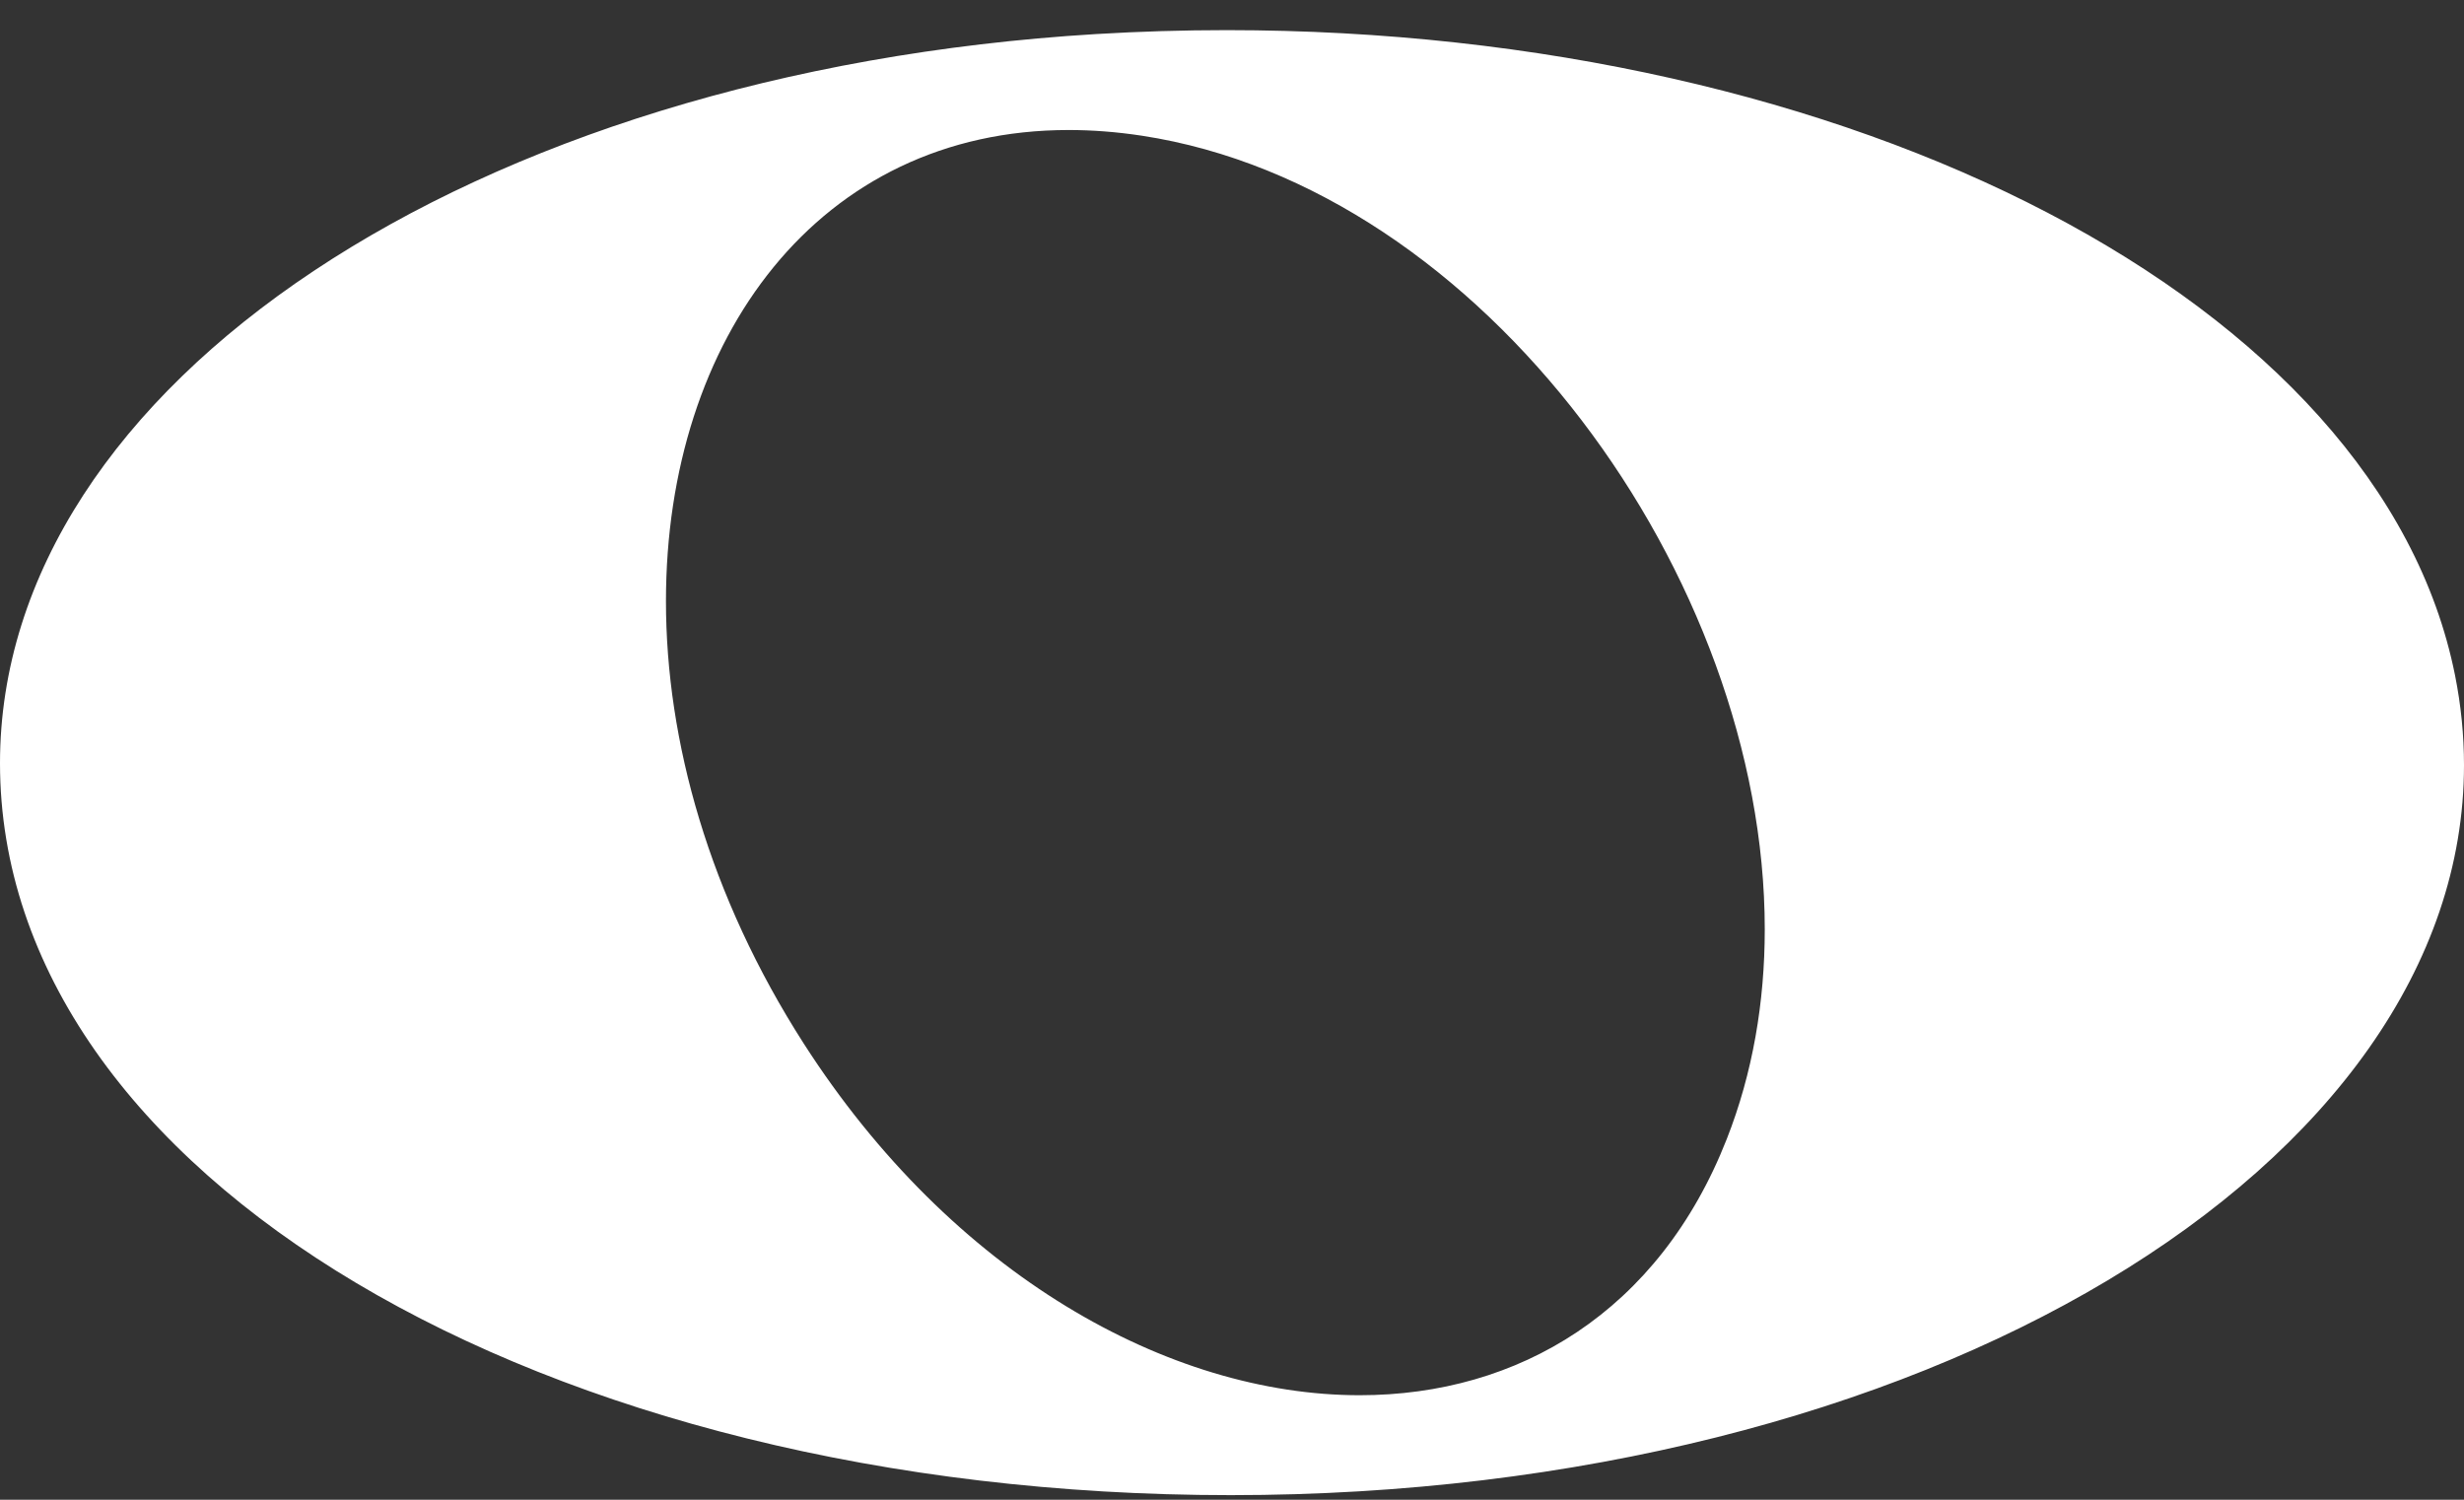 <?xml version="1.0" encoding="UTF-8"?>
<svg width="69px" height="42px" viewBox="0 0 69 42" version="1.1" xmlns="http://www.w3.org/2000/svg" xmlns:xlink="http://www.w3.org/1999/xlink">
    <rect x="0" y="0" width="69" height="42" fill="#333333" stroke="none"/>
    <!-- Generator: Sketch 58 (84663) - https://sketch.com -->
    <title>path6230 copy 3</title>
    <desc>Created with Sketch.</desc>
    <g id="Page-2" stroke="none" stroke-width="1" fill="none" fill-rule="evenodd">
        <g id="Assets" transform="translate(-481, -2702)" fill="#FFFFFF" fill-rule="nonzero">
            <g id="notehead-copy" transform="translate(481, 2703)">
                <path d="M30.691,-0.046 C13.182,1.015 0,9.785 0,20.373 C0,31.87 15.13,40.871 34.464,40.871 C53.895,40.871 69,31.651 69,20.427 C69,19.599 68.918,18.759 68.749,17.912 C66.658,7.441 51.847,-0.156 34.355,-0.156 C33.145,-0.156 31.923,-0.12 30.691,-0.046 L30.691,-0.046 Z M31.973,2.8 C41.556,4.26 49.419,15.183 49.419,25.024 C49.419,27.061 49.082,29.051 48.354,30.901 C46.454,35.736 42.519,38.073 38.075,38.073 C32.736,38.073 26.665,34.7 22.509,28.227 C19.856,24.089 18.649,19.745 18.649,15.836 C18.649,8.467 22.939,2.641 29.926,2.641 C30.585,2.641 31.268,2.693 31.973,2.8 L31.973,2.8 Z" id="path6230-copy-3"></path>
            </g>
        </g>
    </g>
</svg>